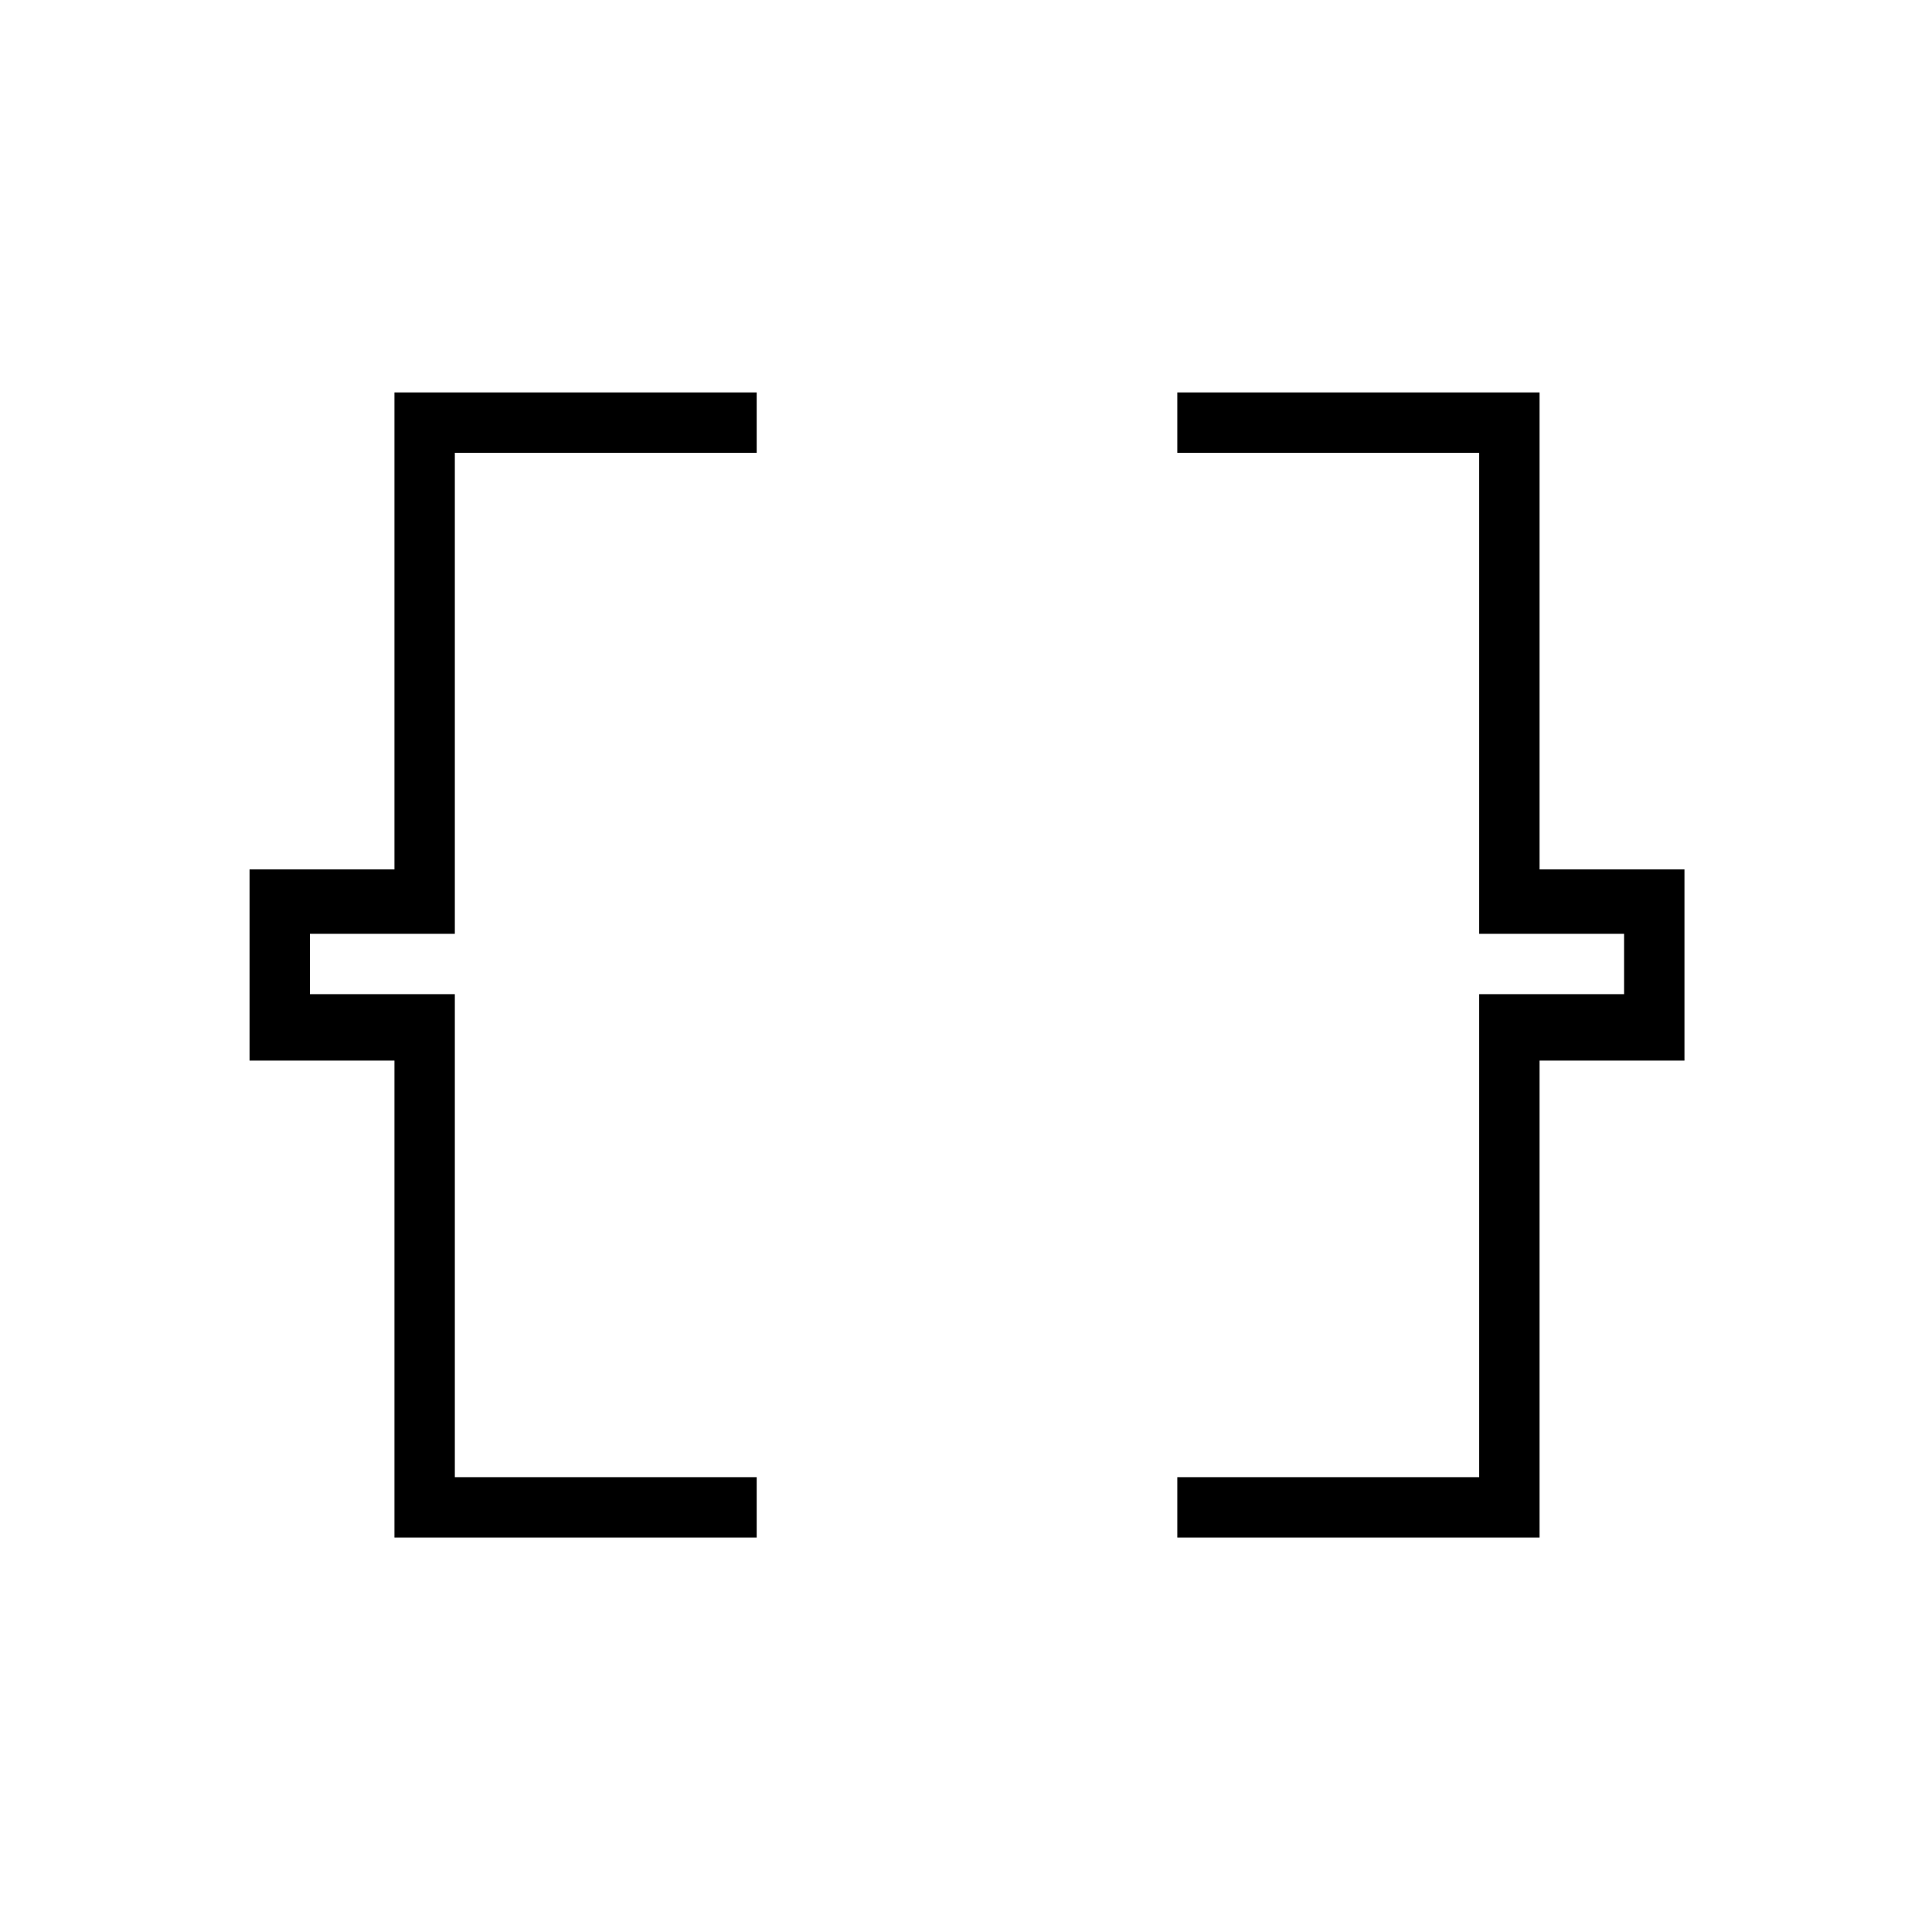 <svg xmlns="http://www.w3.org/2000/svg" height="48" width="48"><path d="M9.8 38.2V26.35H6.2V21.6H9.8V9.75H18.8V11.25H11.3V23.2H7.7V24.7H11.3V36.7H18.8V38.2ZM29.25 38.2V36.7H36.75V24.7H40.35V23.2H36.75V11.25H29.25V9.75H38.25V21.6H41.85V26.35H38.25V38.2Z"/></svg>